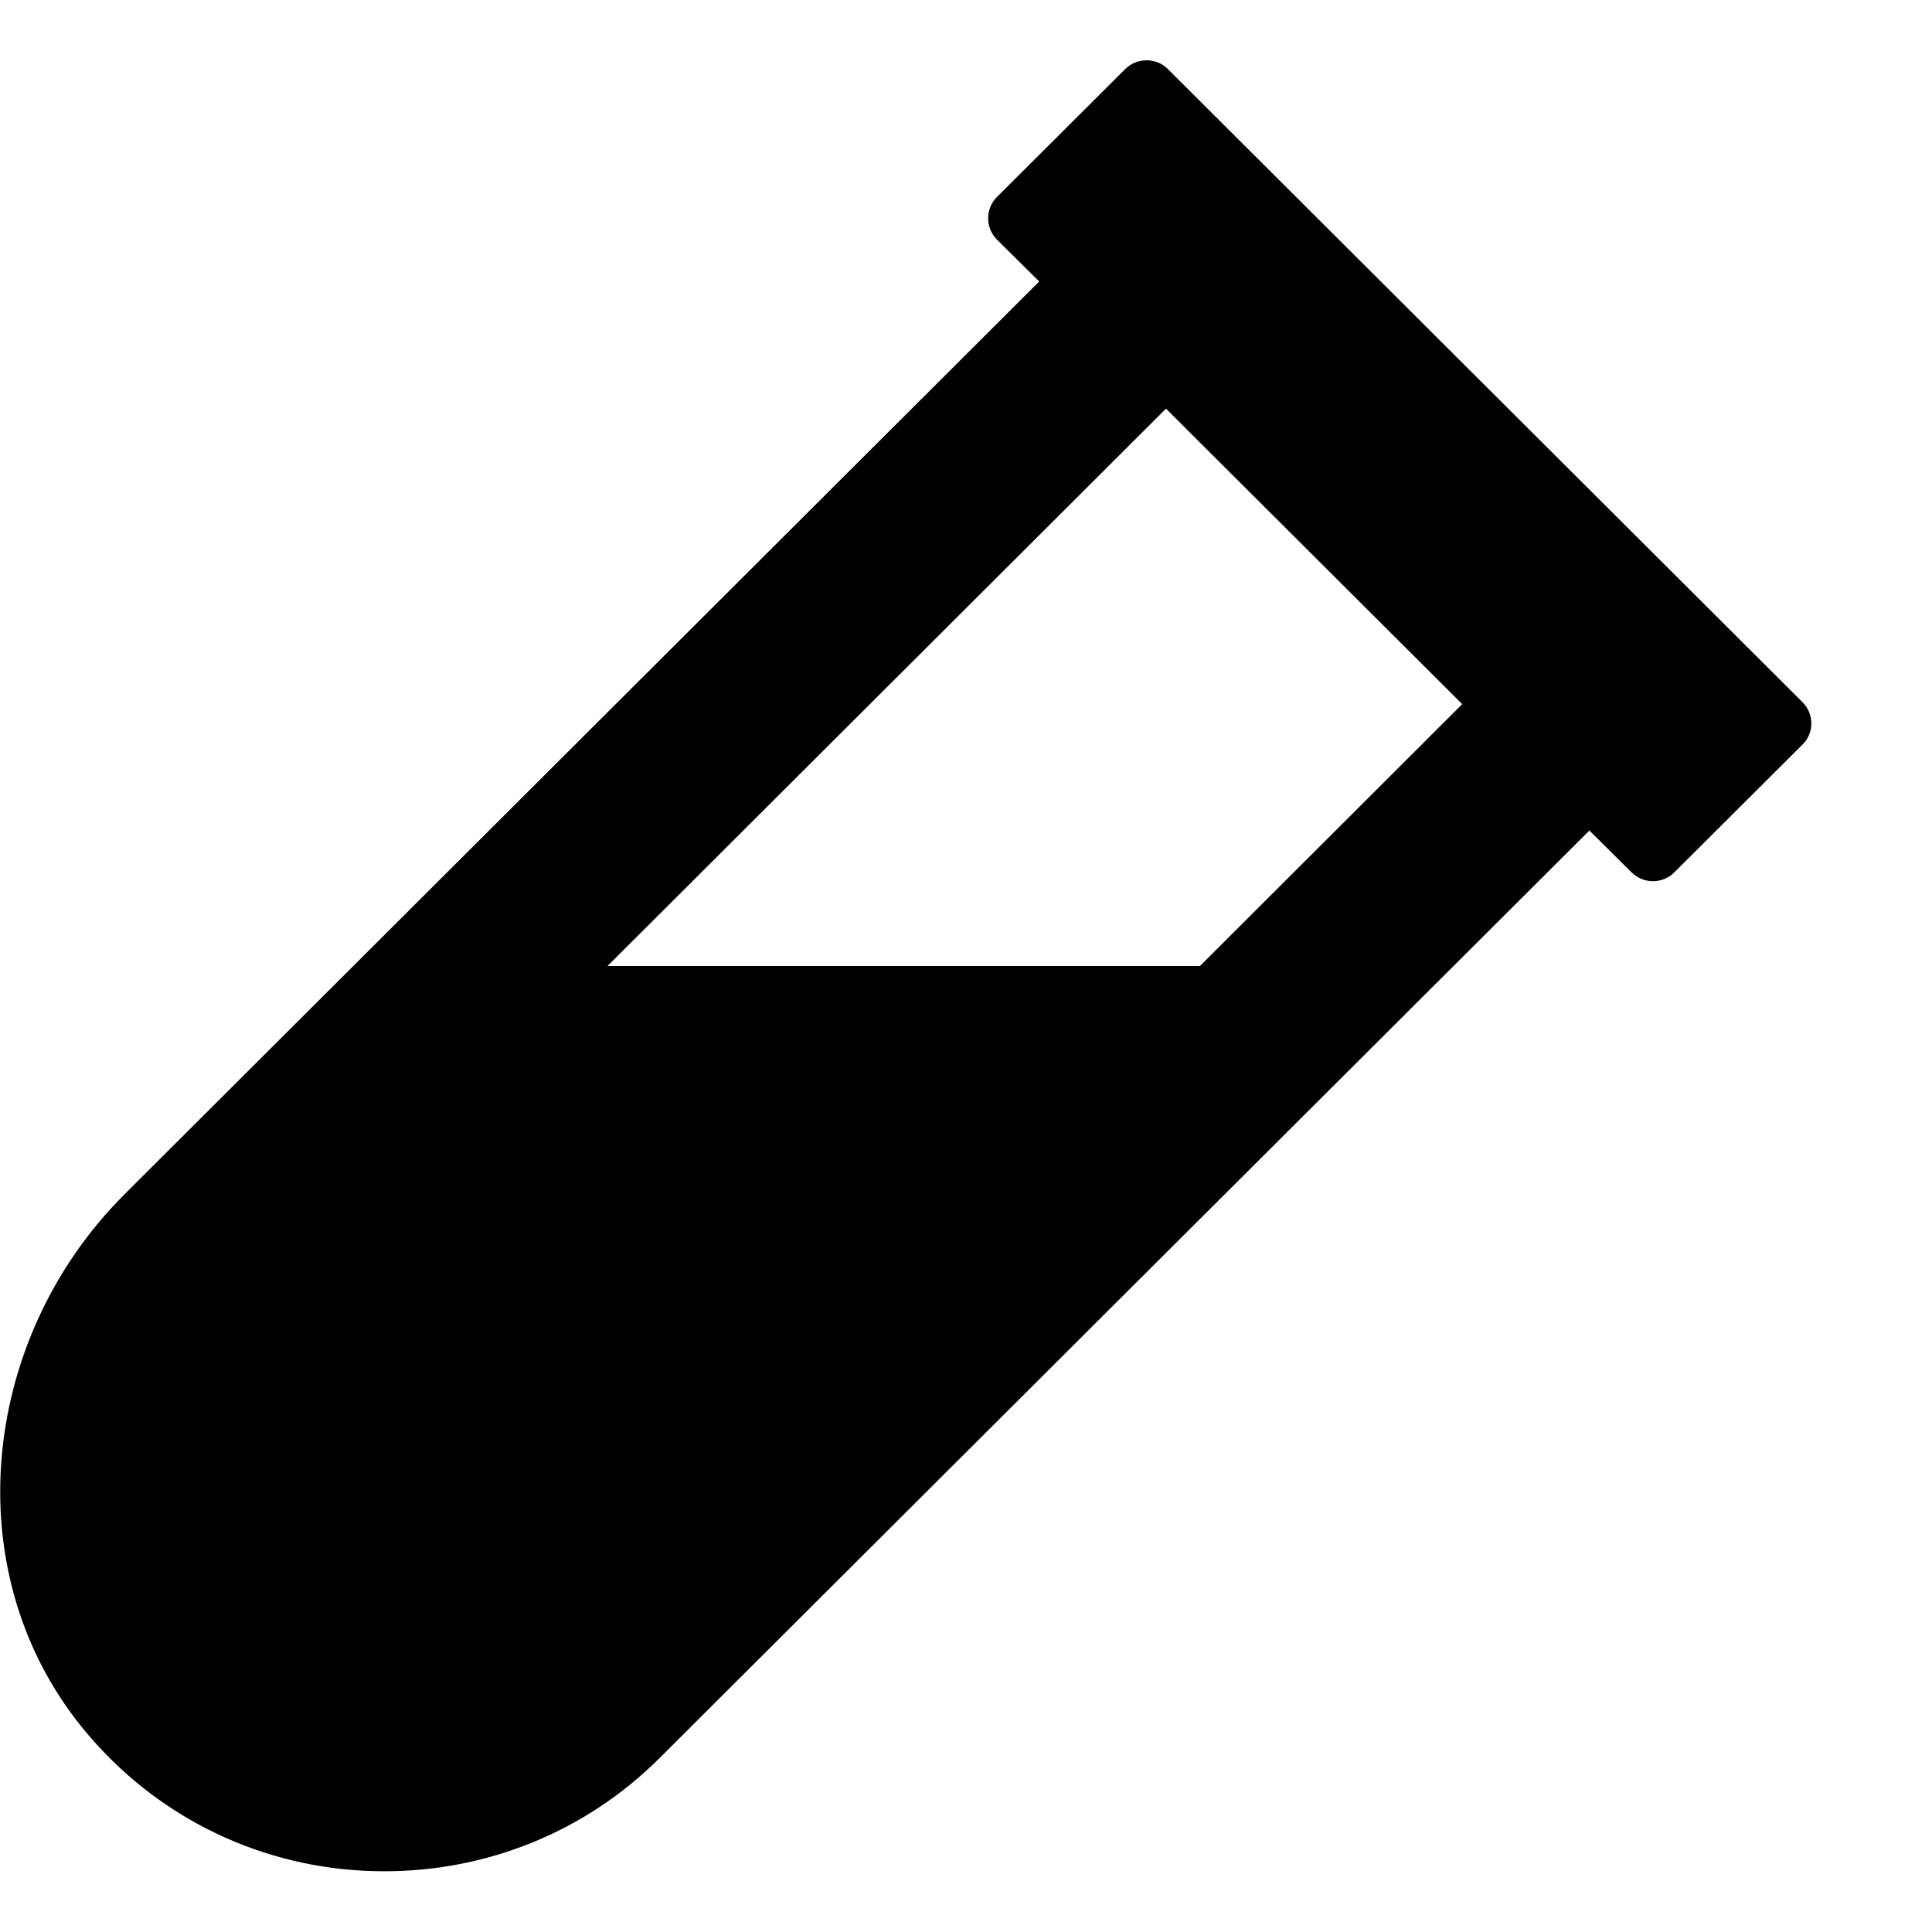 <svg xmlns="http://www.w3.org/2000/svg" version="1.1" viewBox="0 0 512 512" fill="currentColor"><path fill="currentColor" d="M477.7 186.1L309.5 18.3c-3.1-3.1-8.2-3.1-11.3 0l-34 33.9c-3.1 3.1-3.1 8.2 0 11.3l11.2 11.1L33 316.5c-38.8 38.7-45.1 102-9.4 143.5c20.6 24 49.5 36 78.4 35.9c26.4 0 52.8-10 72.9-30.1l246.3-245.7l11.2 11.1c3.1 3.1 8.2 3.1 11.3 0l34-33.9c3.1-3 3.1-8.1 0-11.2M318 256H161l148-147.7l78.5 78.3z"/></svg>